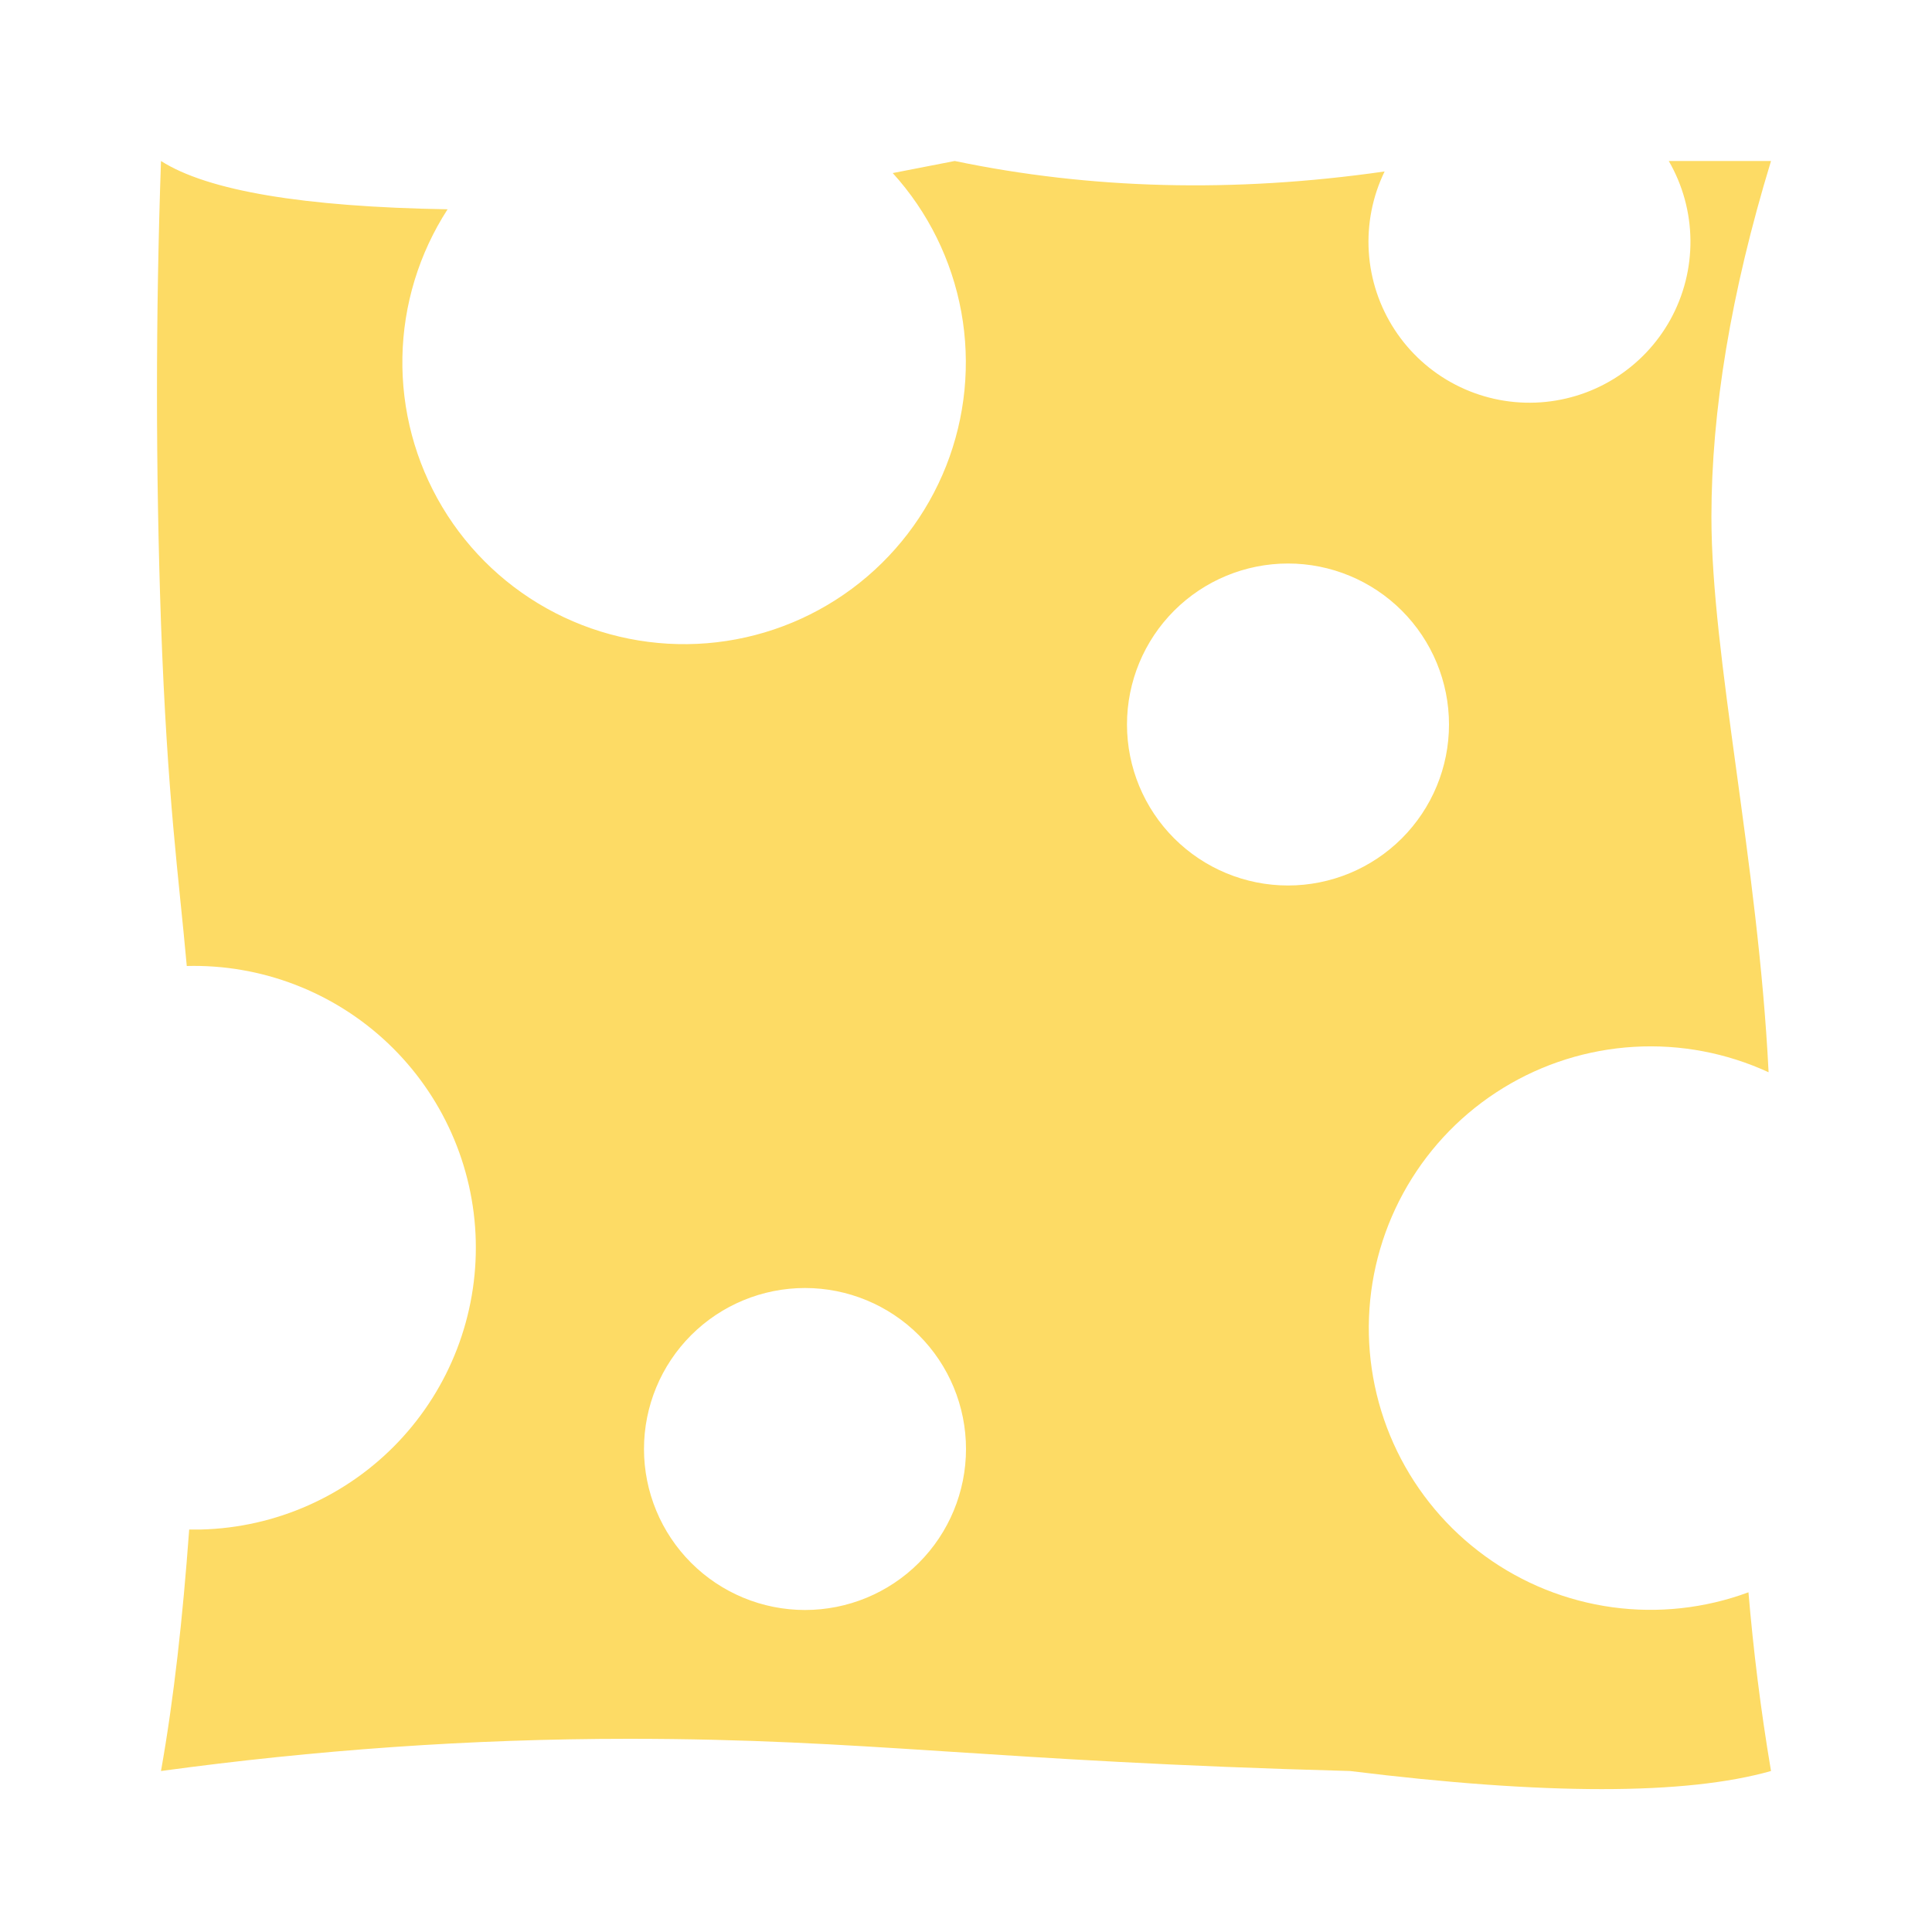 <svg width="64" height="64" viewBox="0 0 64 64" fill="none" xmlns="http://www.w3.org/2000/svg">
<path fill-rule="evenodd" clip-rule="evenodd" d="M58.667 5.333C57.333 9.707 56.693 13.627 56.693 17.12C56.693 21.76 58.24 28.56 58.587 35.52C57.192 34.877 55.661 34.587 54.128 34.678C52.595 34.768 51.108 35.235 49.799 36.038C48.49 36.84 47.399 37.953 46.623 39.279C45.847 40.604 45.41 42.1 45.35 43.634C45.291 45.168 45.611 46.694 46.282 48.075C46.954 49.456 47.955 50.65 49.199 51.551C50.442 52.453 51.888 53.033 53.41 53.242C54.931 53.45 56.48 53.28 57.92 52.747C58.08 54.64 58.32 56.613 58.667 58.667C55.84 59.467 51.2 59.467 44.72 58.667C32.773 58.347 28.72 57.6 20.827 57.6C15.573 57.6 10.427 57.973 5.333 58.667C5.76 56.267 6.053 53.6 6.267 50.667H6.667C7.892 50.635 9.1 50.363 10.22 49.864C11.34 49.366 12.352 48.652 13.196 47.763C14.04 46.874 14.701 45.828 15.141 44.683C15.581 43.539 15.791 42.319 15.76 41.093C15.729 39.868 15.456 38.66 14.958 37.54C14.46 36.42 13.746 35.408 12.857 34.564C11.968 33.72 10.921 33.059 9.777 32.619C8.632 32.179 7.412 31.968 6.187 32C5.92 29.013 5.547 26.507 5.333 20.64C5.156 15.539 5.156 10.434 5.333 5.333C6.88 6.32 10.053 6.853 14.827 6.933C13.88 8.397 13.361 10.096 13.33 11.838C13.299 13.581 13.756 15.298 14.65 16.794C15.544 18.29 16.84 19.506 18.39 20.304C19.939 21.101 21.681 21.449 23.419 21.308C25.156 21.167 26.819 20.542 28.219 19.504C29.619 18.466 30.701 17.057 31.342 15.436C31.982 13.815 32.156 12.047 31.844 10.332C31.531 8.617 30.745 7.024 29.573 5.733L31.627 5.333C36.107 6.267 40.853 6.4 45.867 5.68C45.465 6.508 45.285 7.426 45.343 8.344C45.401 9.263 45.696 10.15 46.199 10.921C46.701 11.692 47.395 12.32 48.212 12.743C49.029 13.166 49.942 13.371 50.862 13.337C51.781 13.303 52.677 13.032 53.46 12.55C54.244 12.067 54.89 11.39 55.335 10.585C55.779 9.779 56.008 8.872 55.998 7.952C55.989 7.032 55.741 6.13 55.28 5.333H58.667ZM26.667 42.667C25.252 42.667 23.896 43.229 22.895 44.229C21.895 45.229 21.333 46.586 21.333 48C21.333 49.414 21.895 50.771 22.895 51.771C23.896 52.772 25.252 53.333 26.667 53.333C28.081 53.333 29.438 52.772 30.438 51.771C31.438 50.771 32 49.414 32 48C32 46.586 31.438 45.229 30.438 44.229C29.438 43.229 28.081 42.667 26.667 42.667ZM42.667 18.667C41.252 18.667 39.896 19.229 38.895 20.229C37.895 21.229 37.333 22.586 37.333 24C37.333 25.415 37.895 26.771 38.895 27.771C39.896 28.771 41.252 29.333 42.667 29.333C44.081 29.333 45.438 28.771 46.438 27.771C47.438 26.771 48 25.415 48 24C48 22.586 47.438 21.229 46.438 20.229C45.438 19.229 44.081 18.667 42.667 18.667Z" fill="#FDDB65"/>
</svg>
